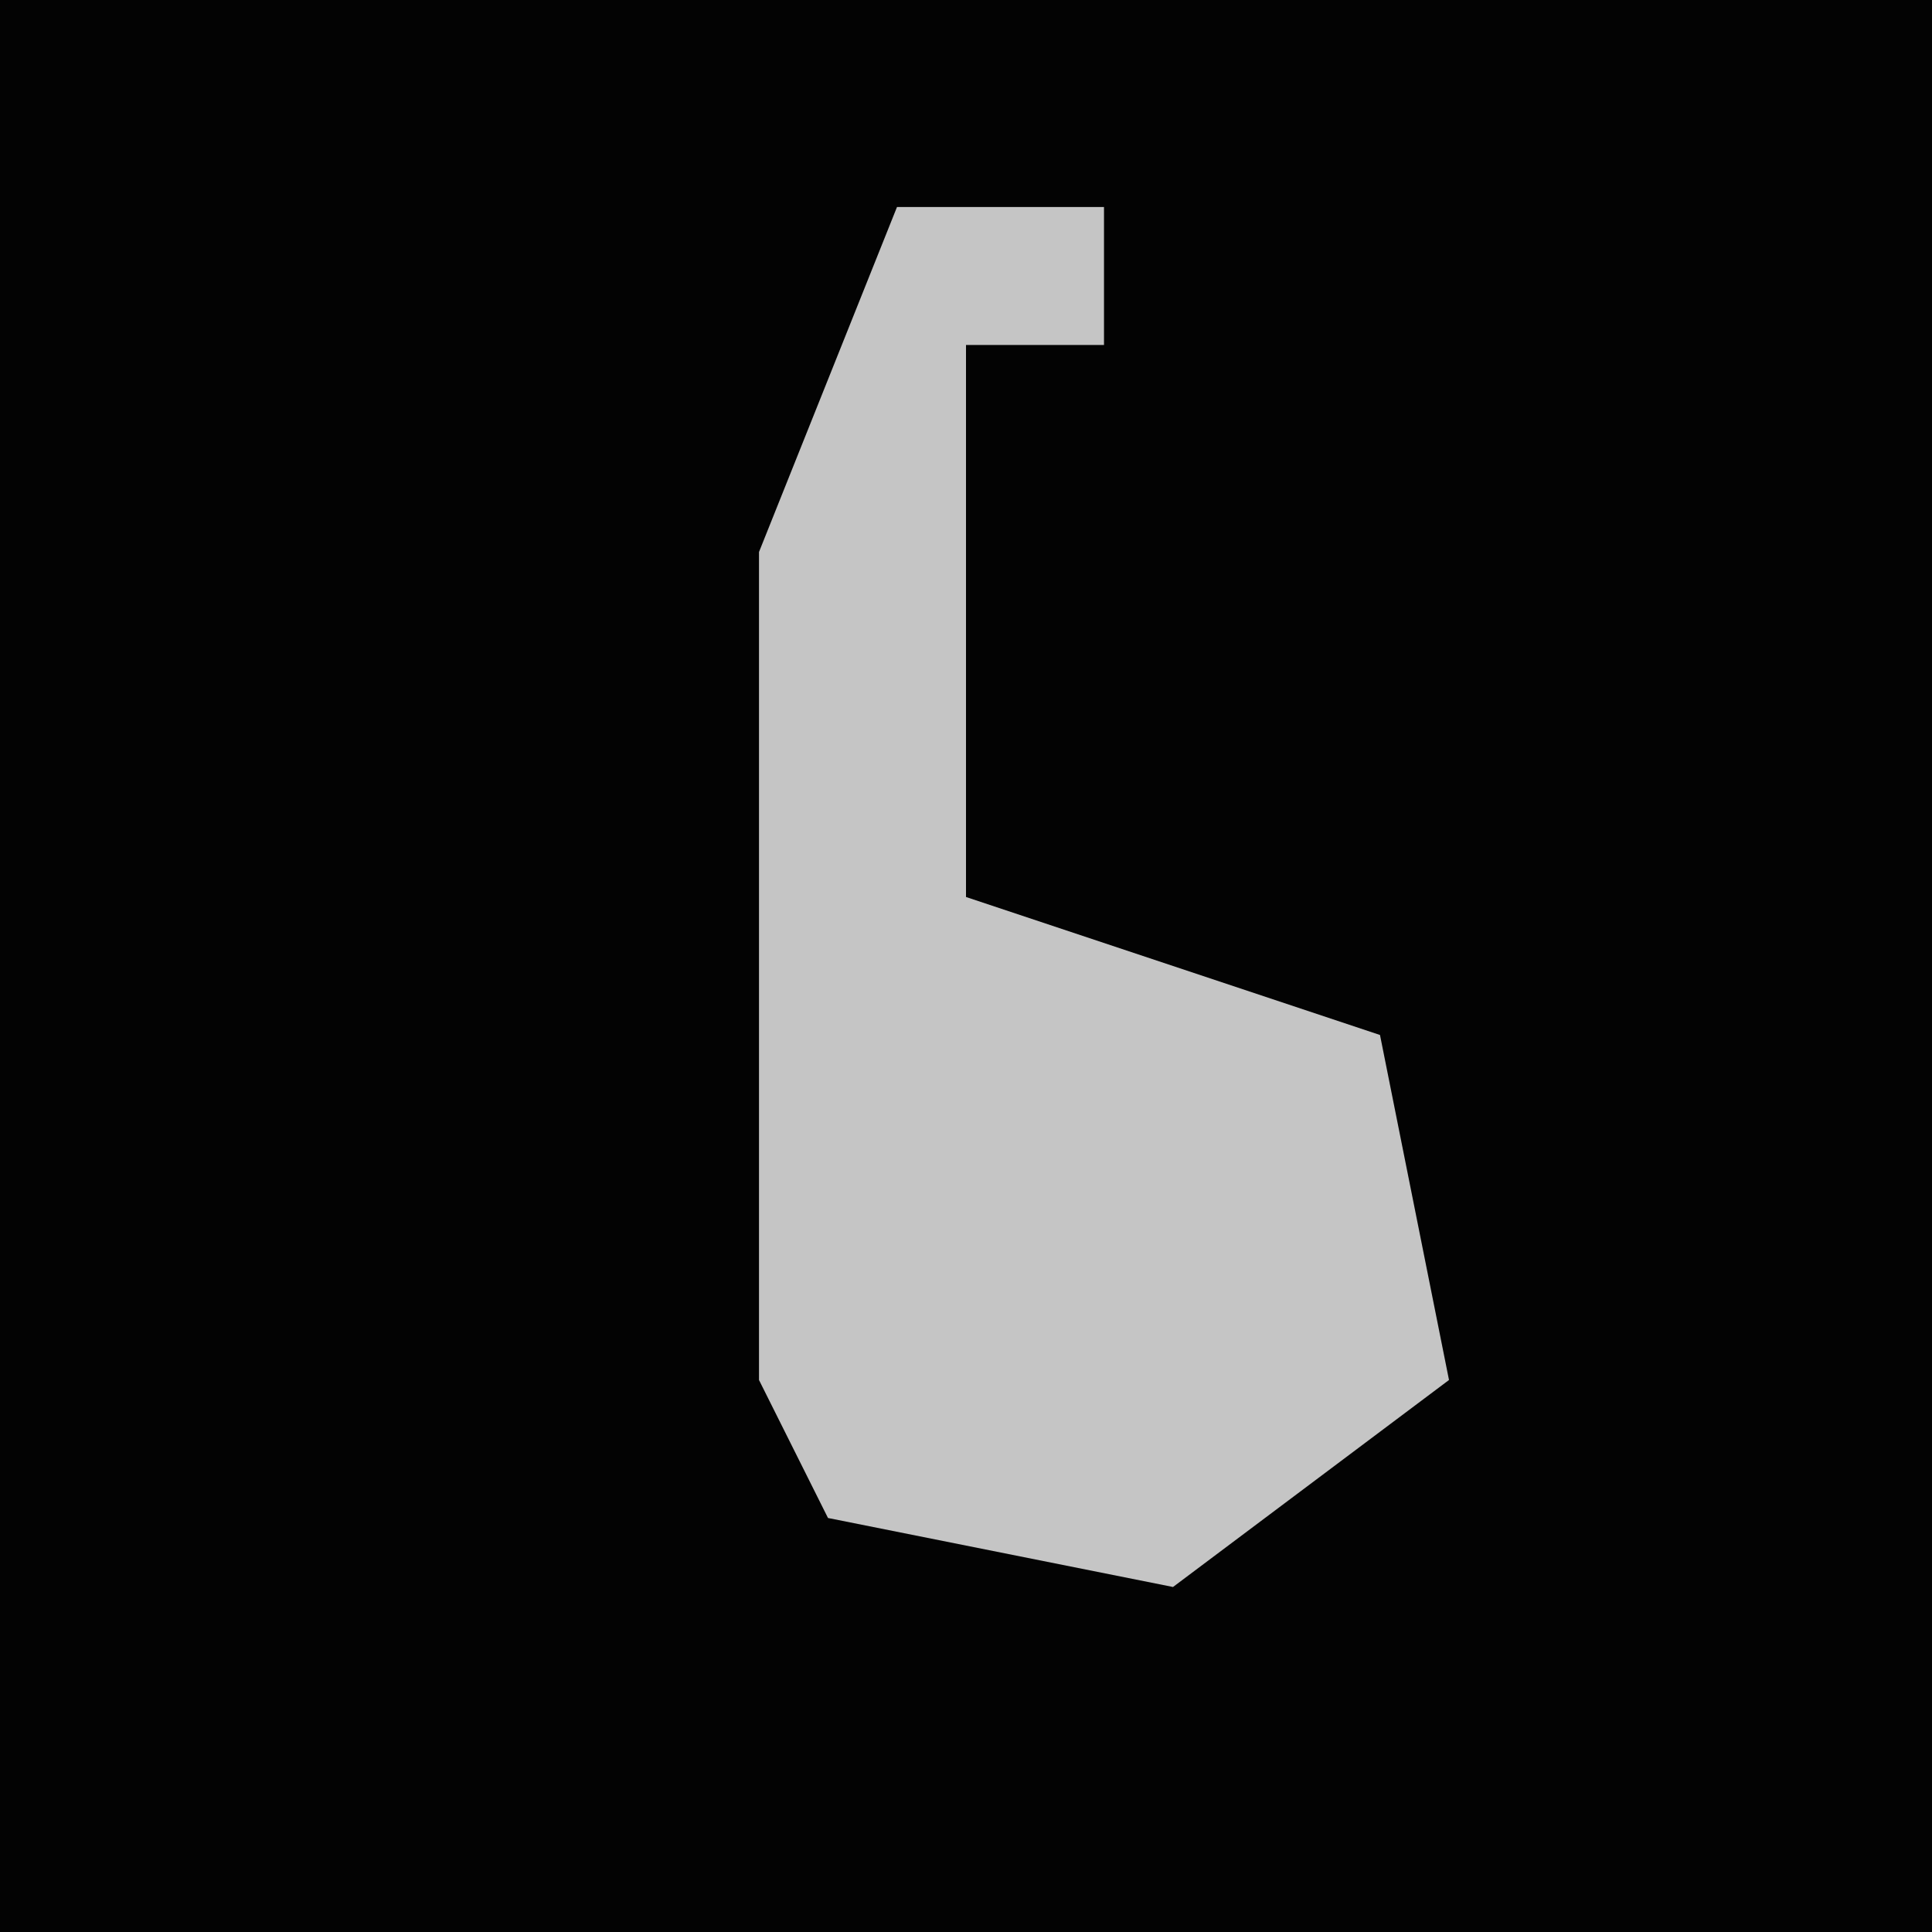 <?xml version="1.0" encoding="UTF-8"?>
<svg version="1.1" xmlns="http://www.w3.org/2000/svg" width="28" height="28">
<path d="M0,0 L28,0 L28,28 L0,28 Z " fill="#030303" transform="translate(0,0)"/>
<path d="M0,0 L3,0 L3,2 L1,2 L1,10 L7,12 L8,17 L4,20 L-1,19 L-2,17 L-2,5 Z " fill="#C5C5C5" transform="translate(13,3)"/>
</svg>
